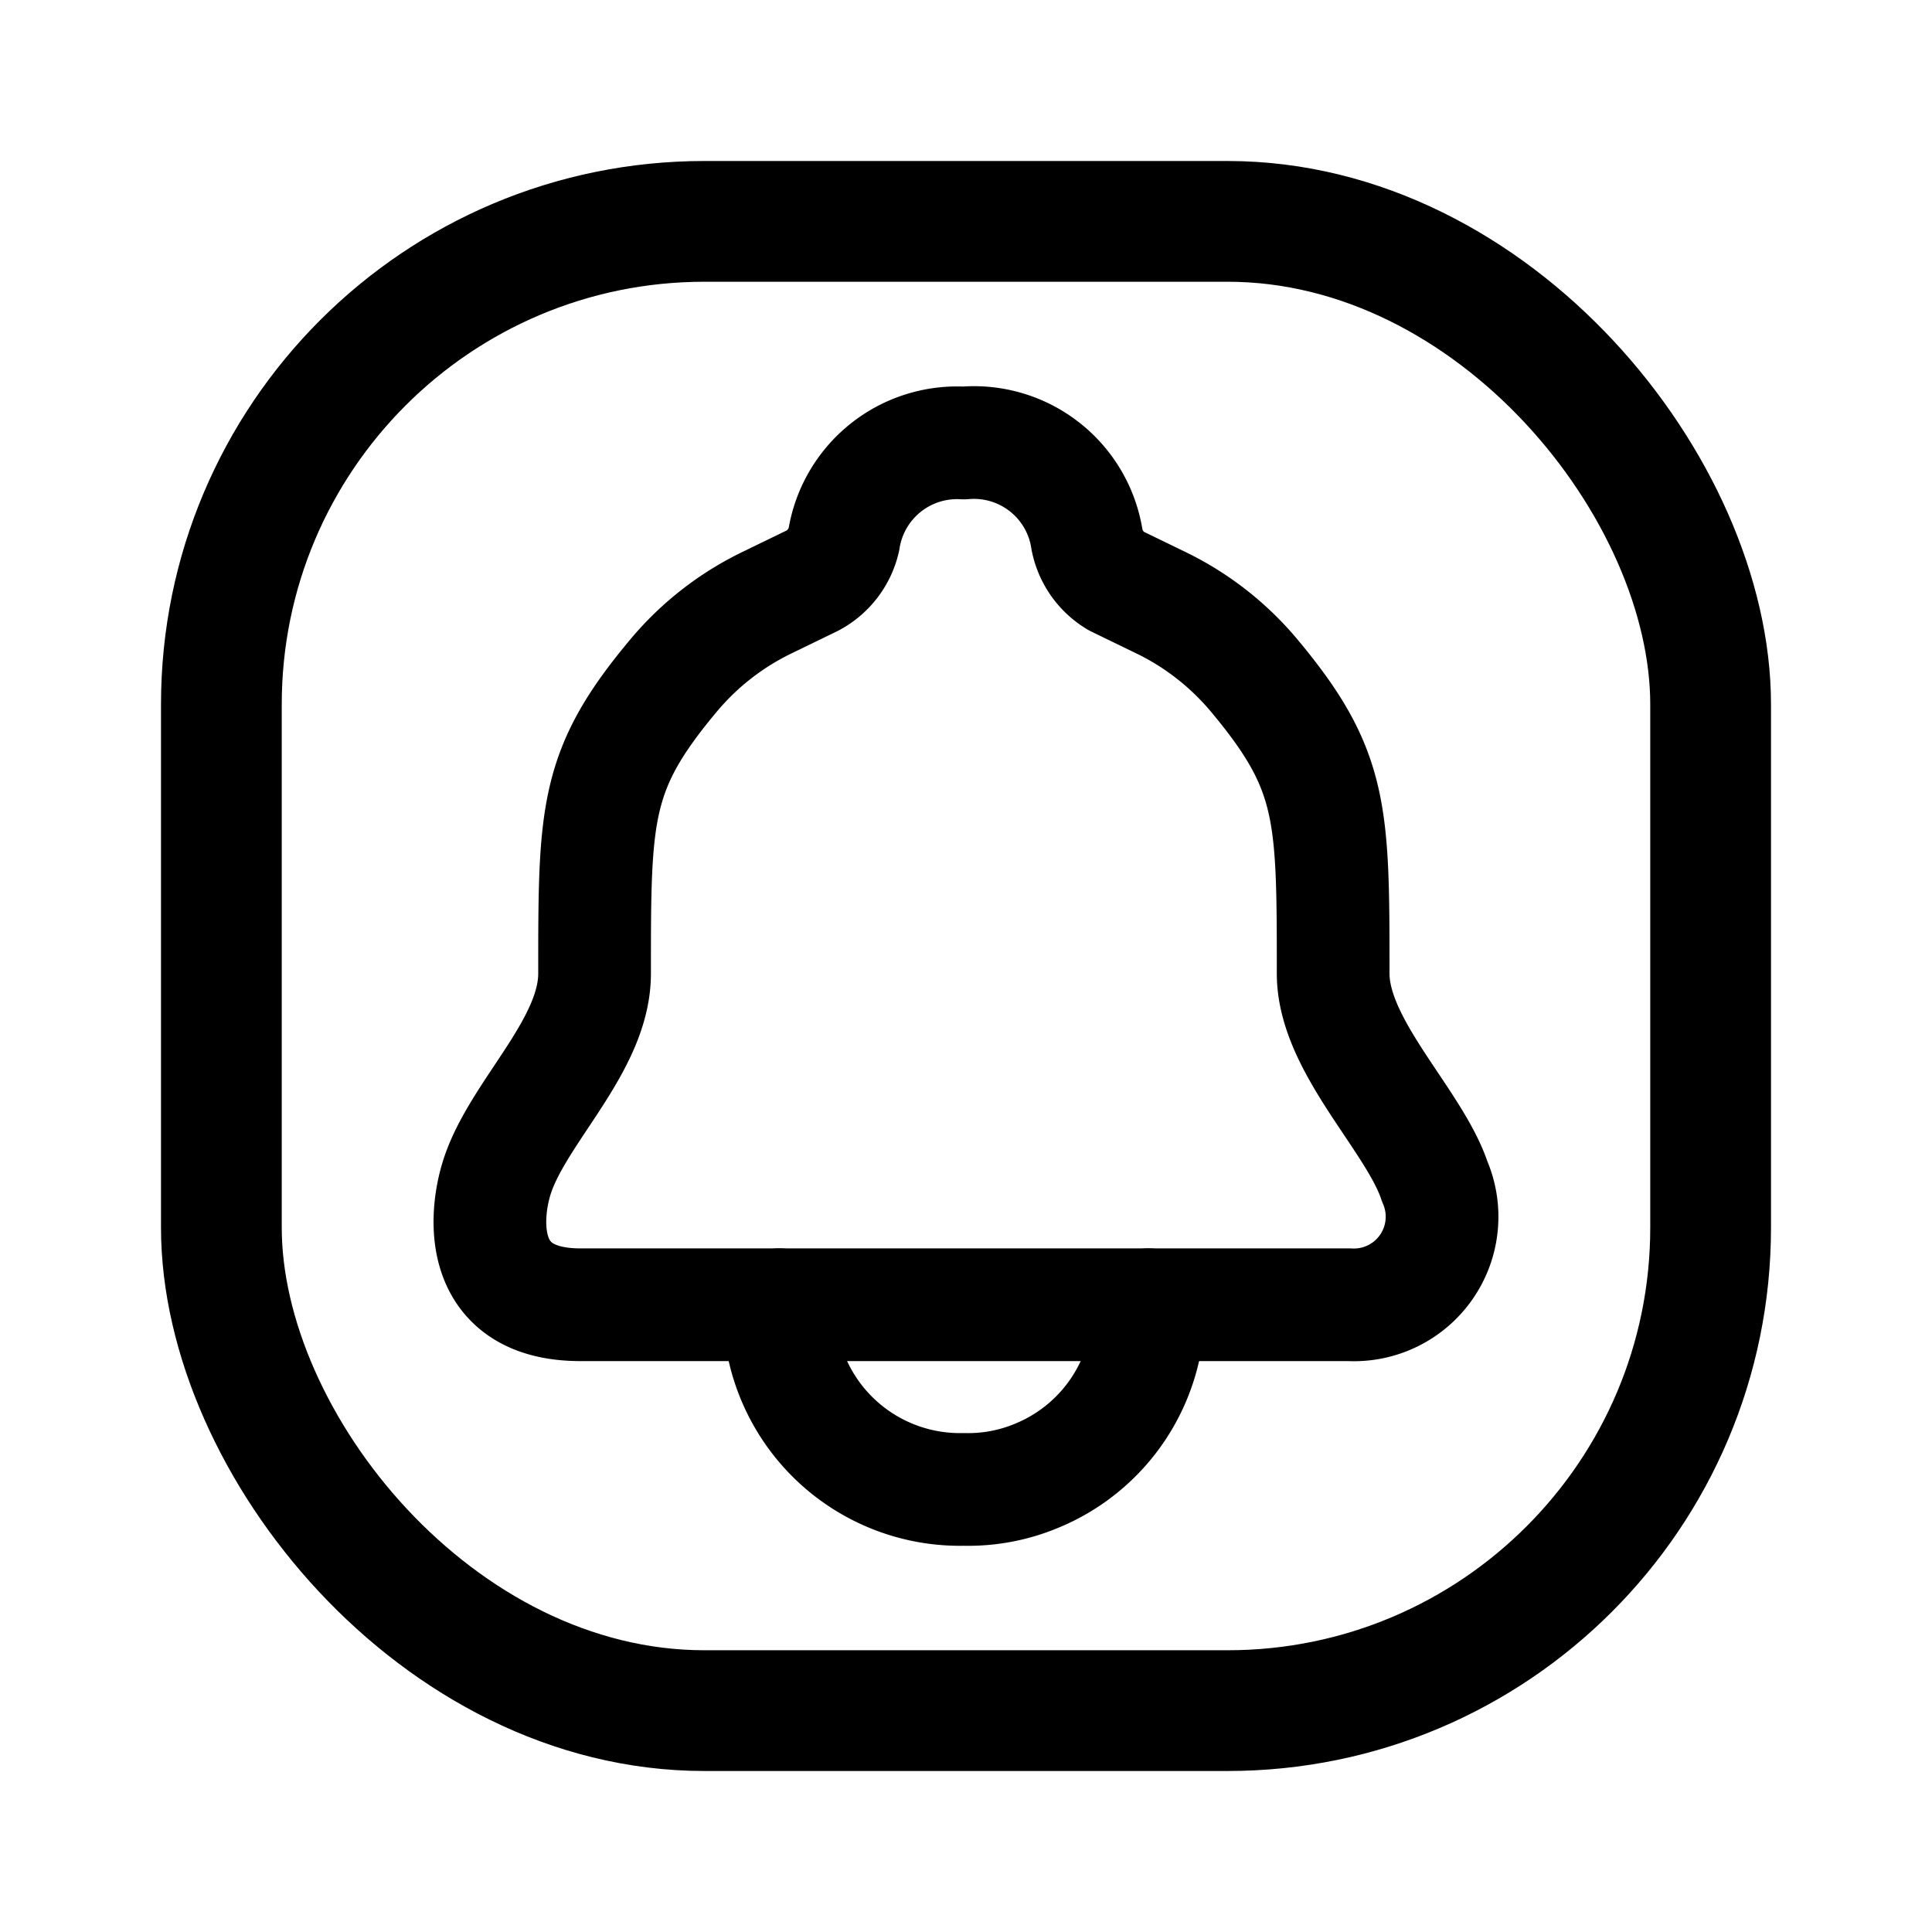 <svg xmlns="http://www.w3.org/2000/svg" width="24" height="24" viewBox="0 0 24 24"><g fill="none" stroke="currentColor"><path stroke-linecap="round" stroke-linejoin="round" stroke-width="1.4" d="M11.974 16.208h4.786a1.095 1.095 0 0 0 1.063-1.53c-.252-.764-1.262-1.682-1.262-2.584c0-2.003 0-2.53-.986-3.708a3.5 3.5 0 0 0-1.162-.903l-.55-.267a.77.77 0 0 1-.36-.513a1.42 1.42 0 0 0-1.53-1.2a1.423 1.423 0 0 0-1.49 1.2a.77.77 0 0 1-.398.513l-.55.267a3.5 3.5 0 0 0-1.163.903c-.986 1.177-.986 1.705-.986 3.708c0 .902-.964 1.728-1.216 2.539c-.153.489-.237 1.575 1.04 1.575z"/><path stroke-linecap="round" stroke-linejoin="round" stroke-width="1.4" d="M14.267 16.208a2.24 2.24 0 0 1-1.408 2.132a2.2 2.2 0 0 1-.885.162a2.245 2.245 0 0 1-2.294-2.294"/><rect width="18.5" height="18.5" x="2.75" y="2.75" stroke-width="1.5" rx="6"/></g></svg>